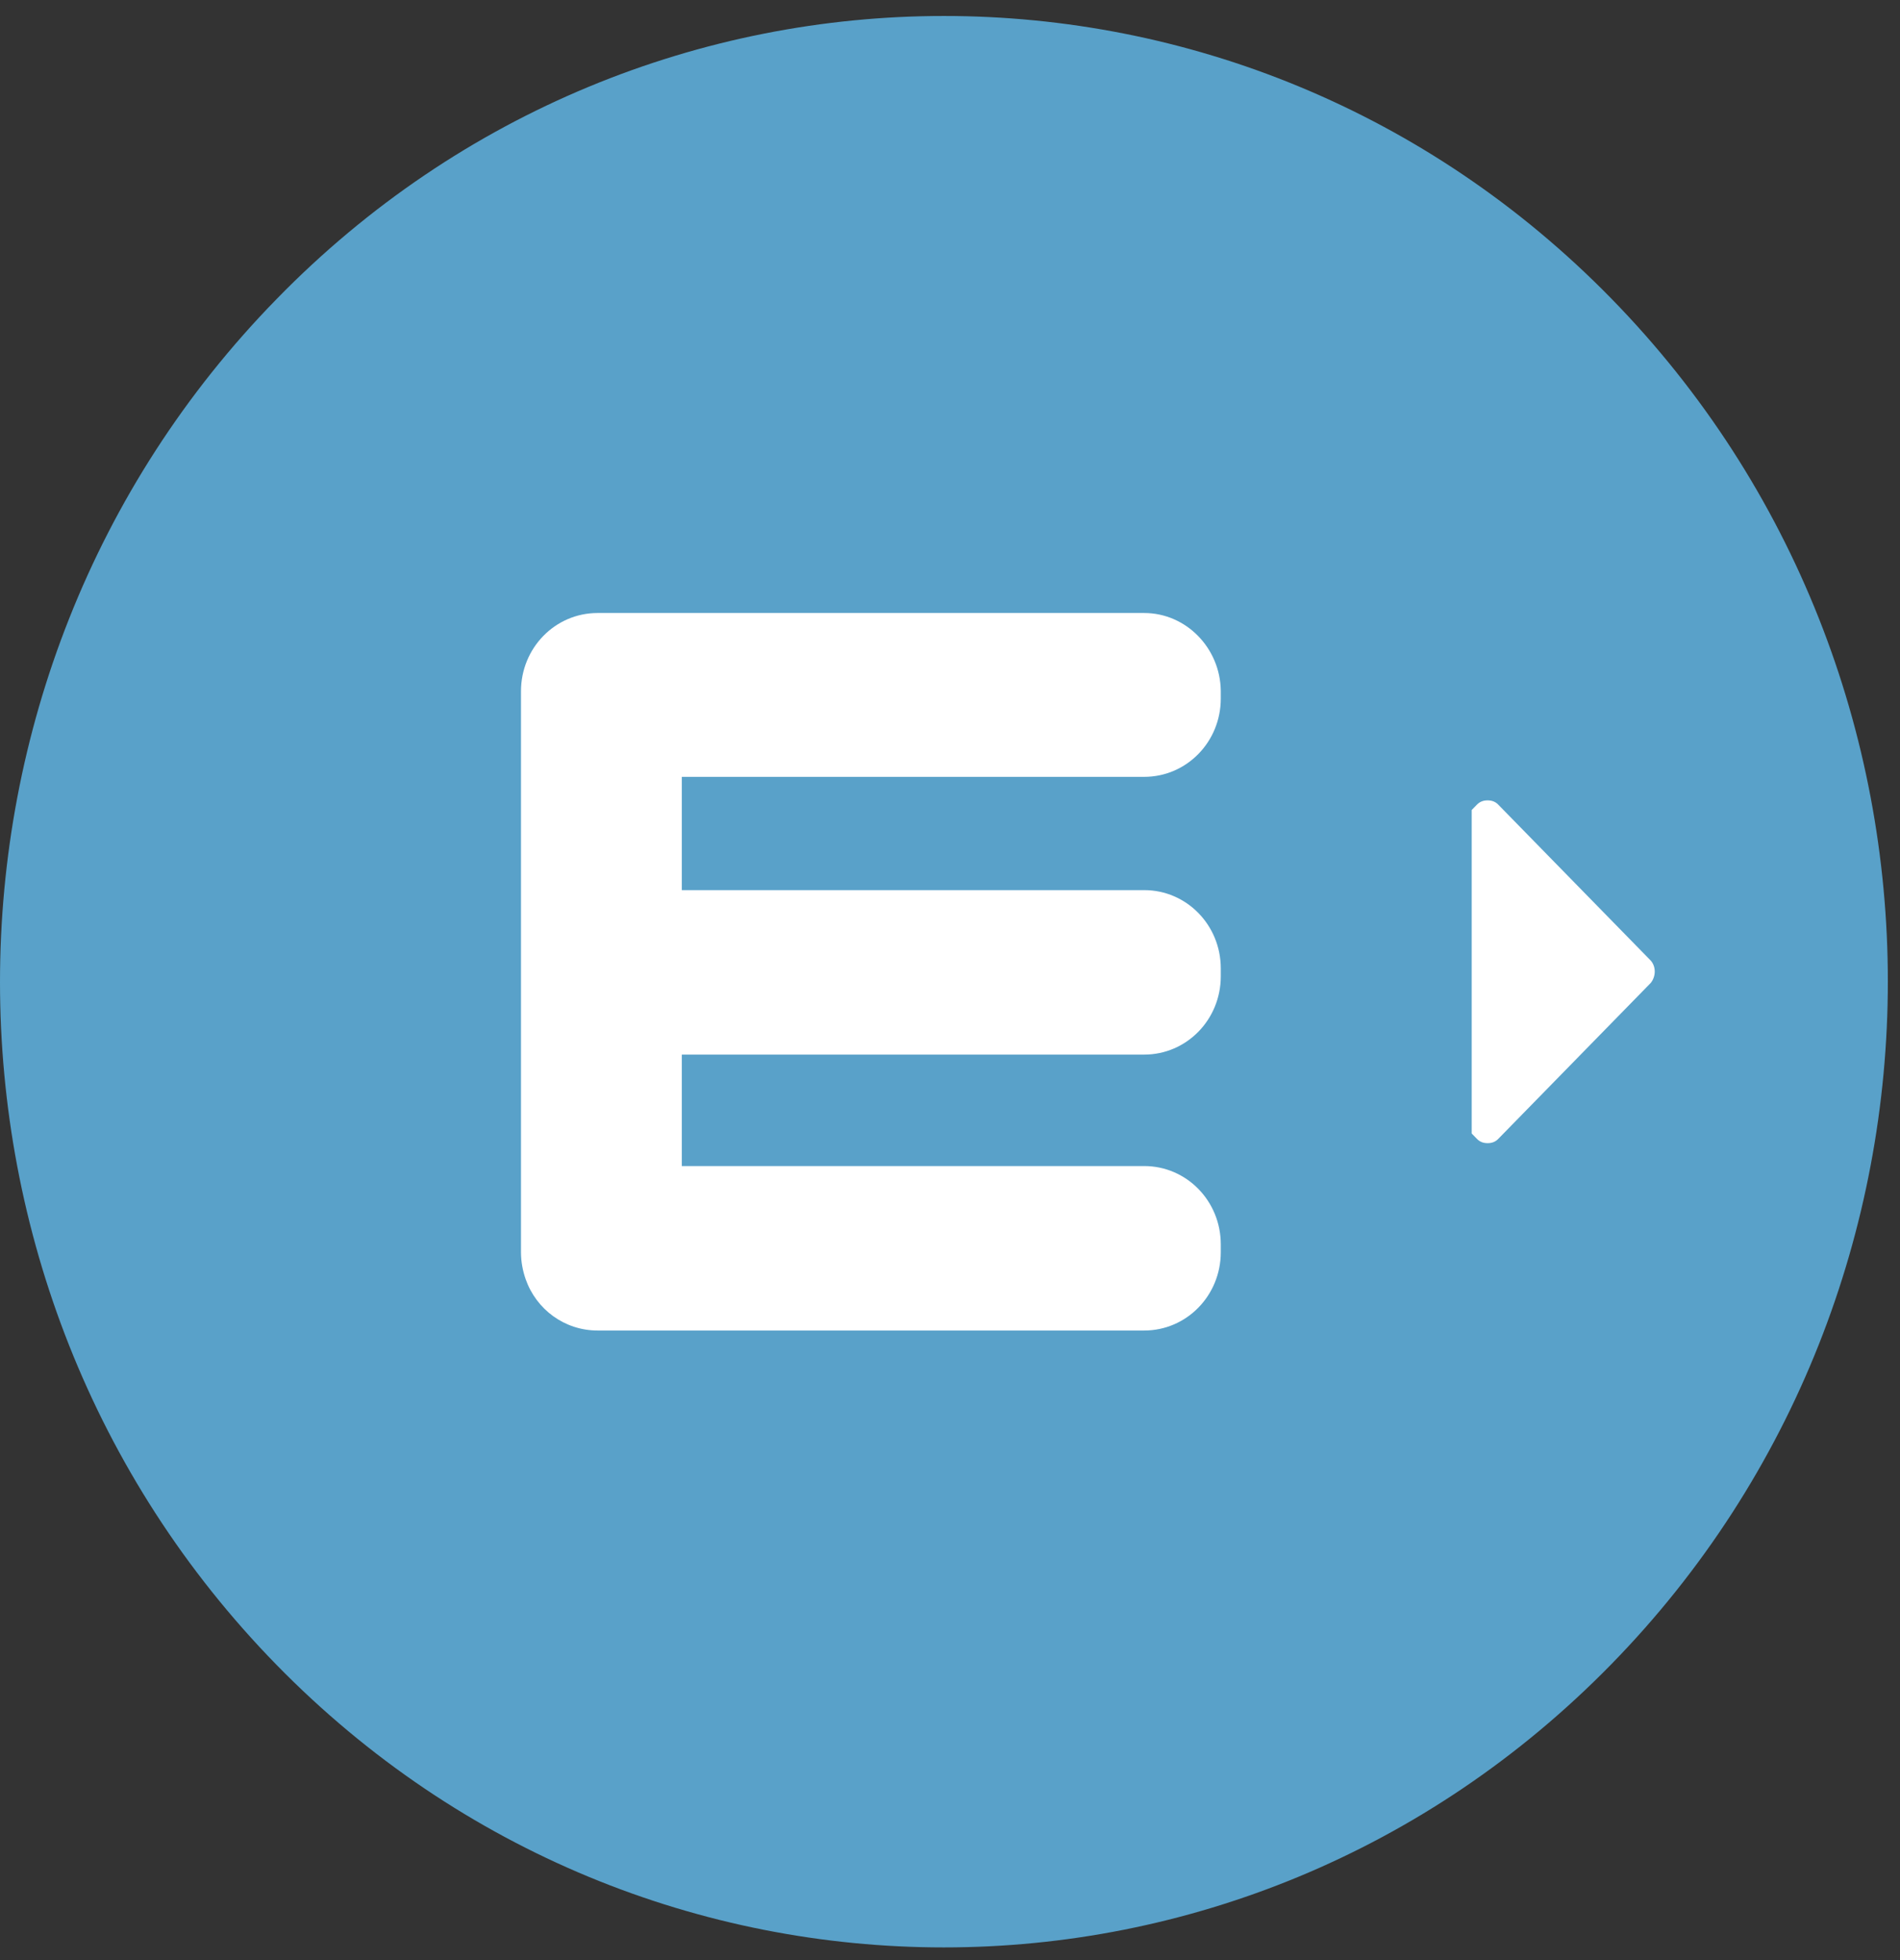 <svg width="64" height="66" viewBox="0 0 64 66" fill="none" xmlns="http://www.w3.org/2000/svg">
<rect x="0" y="0" width="64" height="66" fill="#333333" stroke="none"/>
<path d="M31.795 65.573C23.66 65.573 15.526 62.409 9.315 56.059C-3.105 43.361 -3.105 22.771 9.315 10.072C15.506 3.723 23.66 0.538 31.795 0.538C39.93 0.538 48.065 3.702 54.275 10.052C66.696 22.75 66.696 43.34 54.275 56.039C48.065 62.389 39.93 65.573 31.795 65.573Z" fill="#59A1C9"/>
<path d="M38.541 20.641H20.129C18.7 20.641 17.549 21.817 17.549 23.278V23.542C17.549 23.562 17.549 23.582 17.549 23.623V32.589C17.549 32.609 17.549 32.609 17.549 32.63V32.893C17.549 32.913 17.549 32.913 17.549 32.934V41.9V42.164C17.549 42.488 17.609 42.793 17.708 43.077C18.065 44.091 19.018 44.801 20.129 44.801H38.541C39.97 44.801 41.121 43.624 41.121 42.164V41.9C41.121 40.44 39.97 39.263 38.541 39.263H22.966V35.51H38.541C39.97 35.51 41.121 34.334 41.121 32.873V32.609C41.121 31.149 39.97 29.972 38.541 29.972H22.966V26.158H38.541C39.97 26.158 41.121 24.982 41.121 23.521V23.258C41.101 21.817 39.95 20.641 38.541 20.641ZM55.605 32.346L50.466 27.092C50.367 26.99 50.247 26.95 50.109 26.95C49.97 26.95 49.851 26.99 49.751 27.092L49.573 27.274V38.167L49.751 38.35C49.851 38.452 49.97 38.492 50.109 38.492C50.247 38.492 50.367 38.452 50.466 38.35L55.605 33.096C55.783 32.873 55.783 32.548 55.605 32.346Z" fill="white"/>
</svg>
